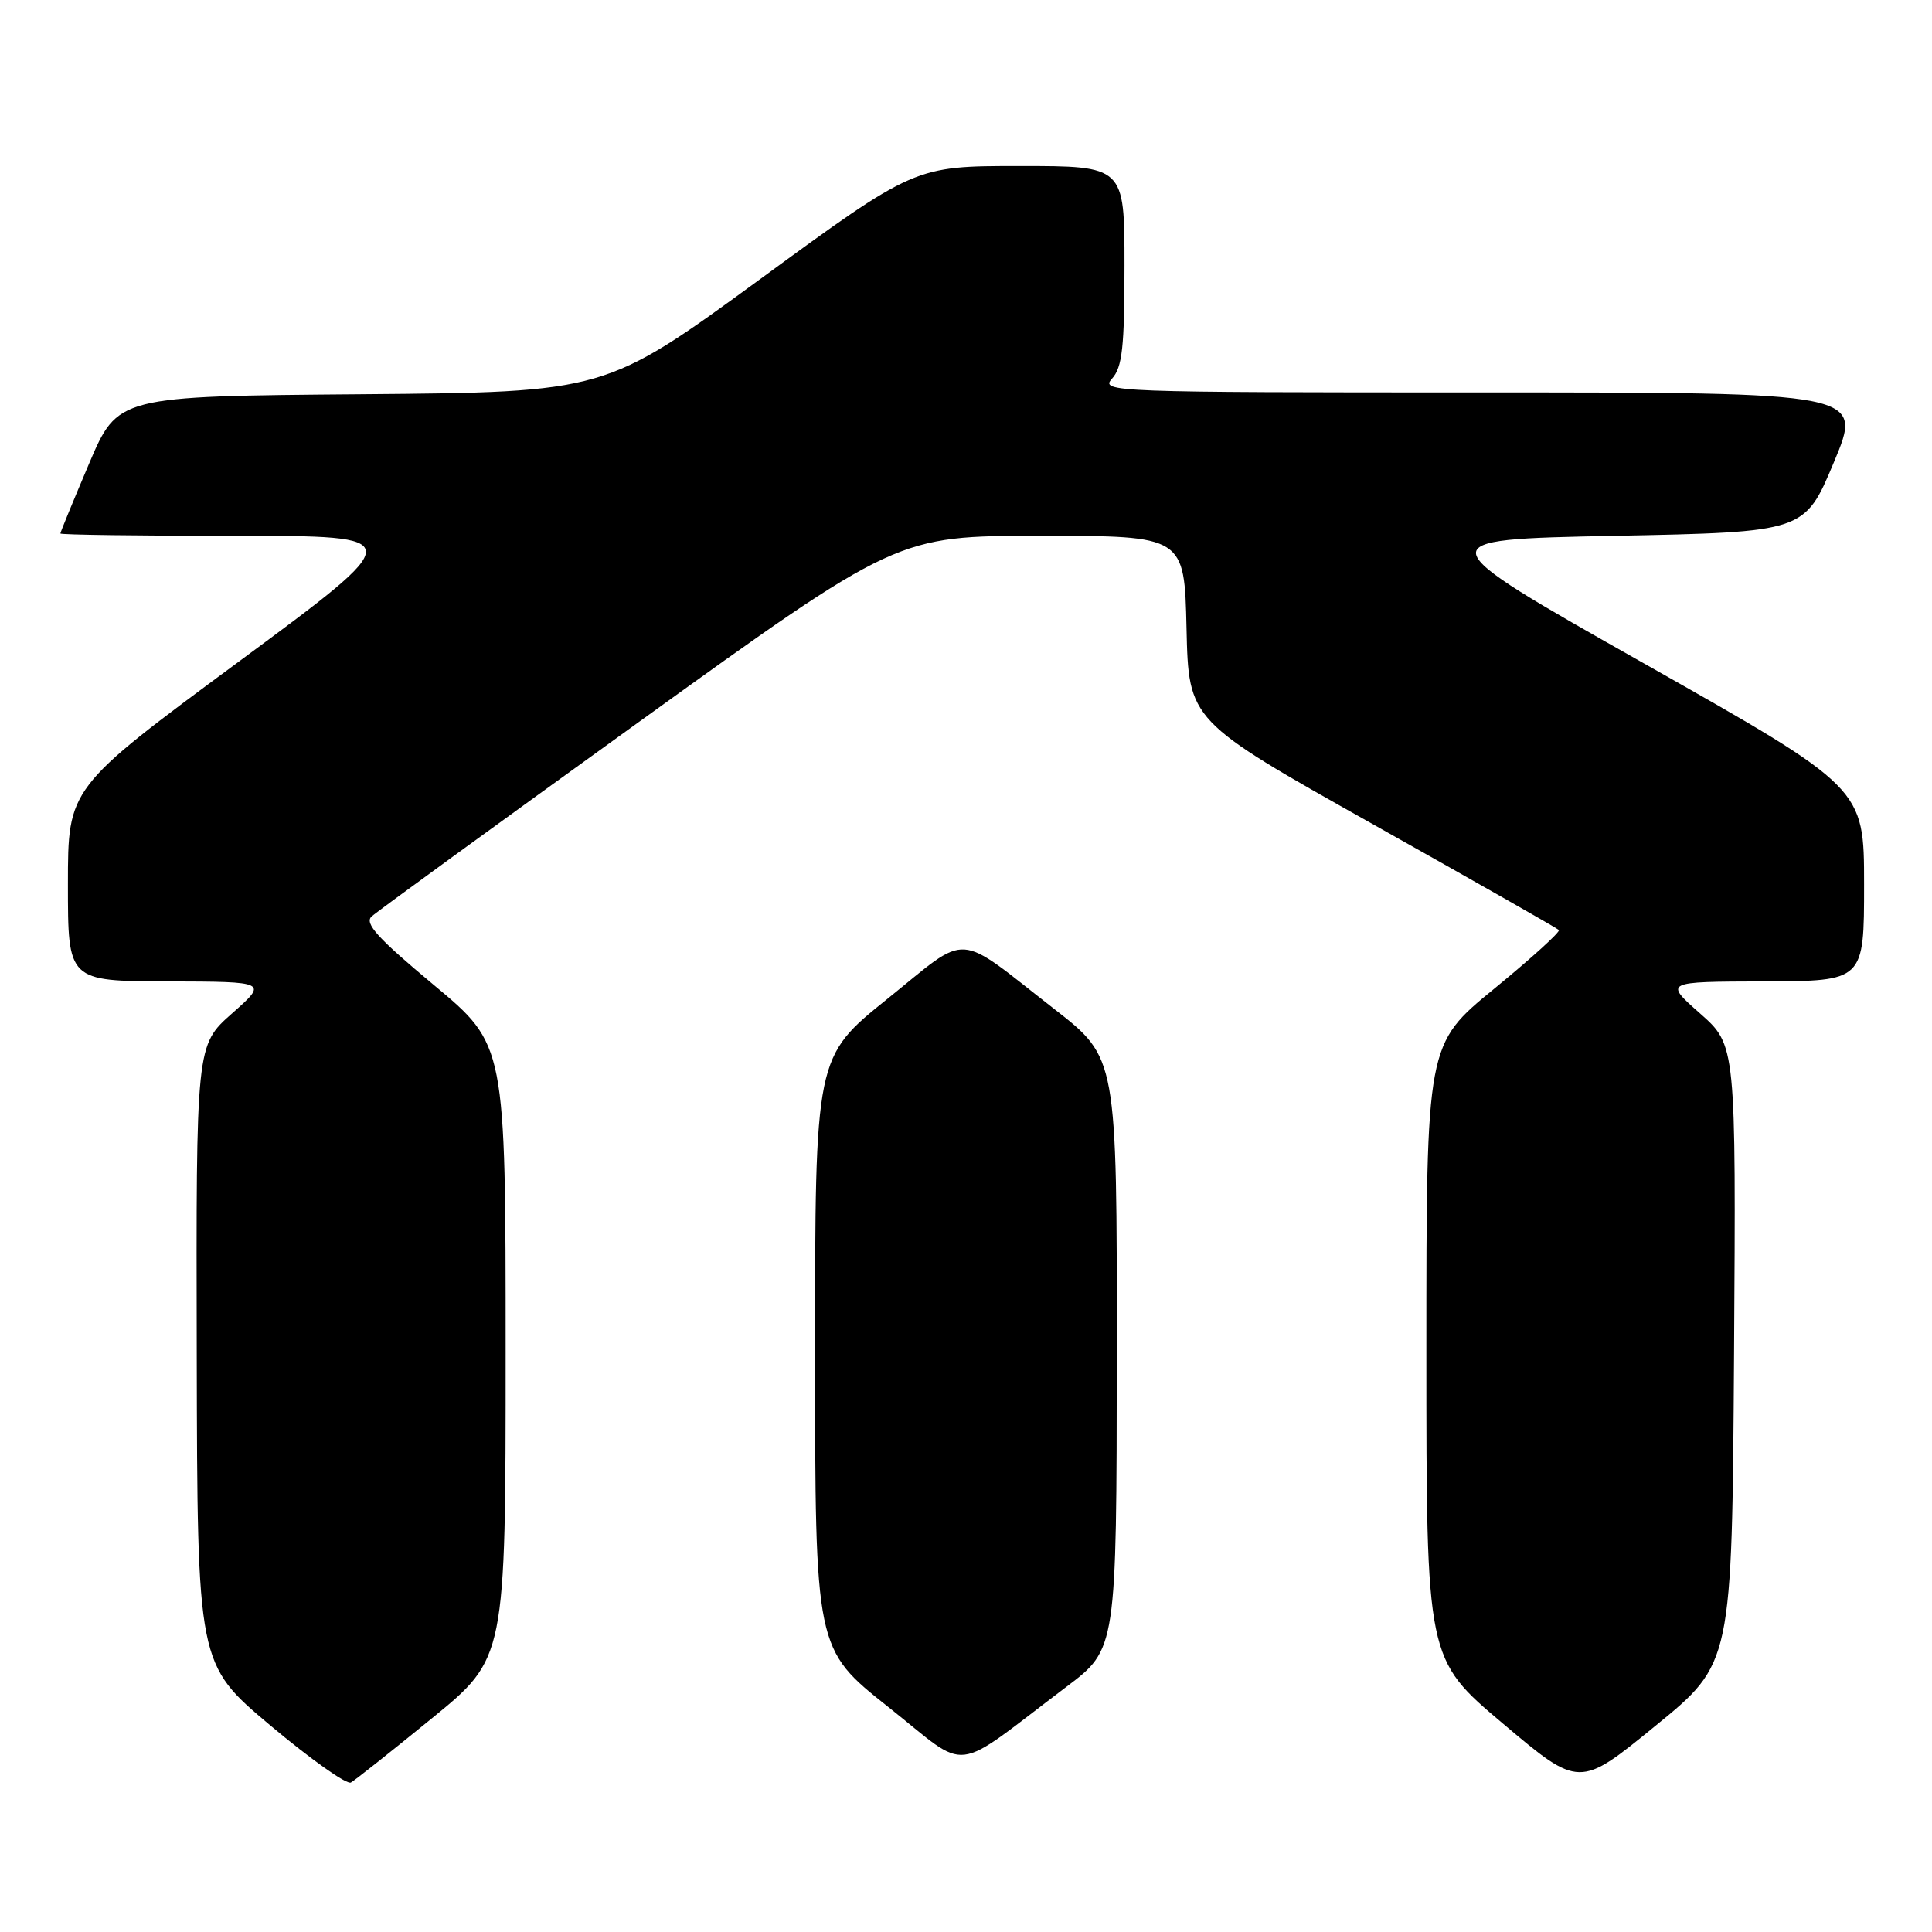 <?xml version="1.0" encoding="UTF-8" standalone="no"?>
<!DOCTYPE svg PUBLIC "-//W3C//DTD SVG 1.1//EN" "http://www.w3.org/Graphics/SVG/1.1/DTD/svg11.dtd" >
<svg xmlns="http://www.w3.org/2000/svg" xmlns:xlink="http://www.w3.org/1999/xlink" version="1.1" viewBox="0 0 256 256">
 <g >
 <path fill="currentColor"
d=" M 57.25 227.67 C 67.00 219.72 67.00 219.72 67.00 179.08 C 67.00 138.44 67.00 138.44 57.49 130.52 C 50.05 124.32 48.25 122.34 49.24 121.44 C 49.93 120.80 65.89 109.20 84.69 95.64 C 118.88 71.00 118.88 71.00 137.91 71.00 C 156.94 71.00 156.94 71.00 157.22 83.25 C 157.50 95.50 157.50 95.50 181.82 109.16 C 195.20 116.67 206.33 123.00 206.56 123.23 C 206.79 123.46 202.93 126.96 197.99 131.01 C 189.00 138.37 189.00 138.37 189.00 179.10 C 189.00 219.82 189.00 219.82 199.13 228.37 C 209.27 236.92 209.27 236.92 219.38 228.66 C 229.50 220.41 229.50 220.41 229.77 179.45 C 230.03 138.50 230.03 138.50 225.27 134.29 C 220.50 130.08 220.50 130.08 233.75 130.04 C 247.00 130.00 247.00 130.00 247.00 117.20 C 247.00 104.40 247.00 104.40 217.91 87.95 C 188.82 71.50 188.82 71.50 213.97 71.00 C 239.13 70.50 239.13 70.50 243.00 61.25 C 246.87 52.00 246.87 52.00 196.28 52.00 C 147.33 52.00 145.74 51.94 147.35 50.17 C 148.71 48.66 149.00 46.02 149.00 35.17 C 149.00 22.00 149.00 22.00 135.11 22.00 C 121.21 22.00 121.21 22.00 100.72 36.99 C 80.22 51.97 80.22 51.97 47.92 52.24 C 15.61 52.50 15.61 52.50 11.80 61.44 C 9.71 66.36 8.00 70.53 8.00 70.69 C 8.00 70.86 18.40 71.00 31.10 71.00 C 54.20 71.00 54.20 71.00 31.60 87.70 C 9.00 104.40 9.00 104.40 9.00 117.20 C 9.00 130.00 9.00 130.00 22.25 130.04 C 35.50 130.08 35.50 130.08 30.74 134.29 C 25.98 138.50 25.98 138.50 26.07 179.50 C 26.15 220.50 26.15 220.50 35.82 228.63 C 41.15 233.10 45.95 236.51 46.50 236.19 C 47.05 235.88 51.89 232.04 57.25 227.67 Z  M 141.32 223.50 C 147.95 218.50 147.95 218.50 147.98 179.33 C 148.00 140.17 148.00 140.17 139.75 133.74 C 126.40 123.34 128.62 123.47 117.59 132.35 C 108.00 140.06 108.00 140.06 108.00 179.28 C 108.01 218.50 108.01 218.50 117.71 226.19 C 128.69 234.89 125.80 235.22 141.32 223.50 Z "/>
</g>
</svg>